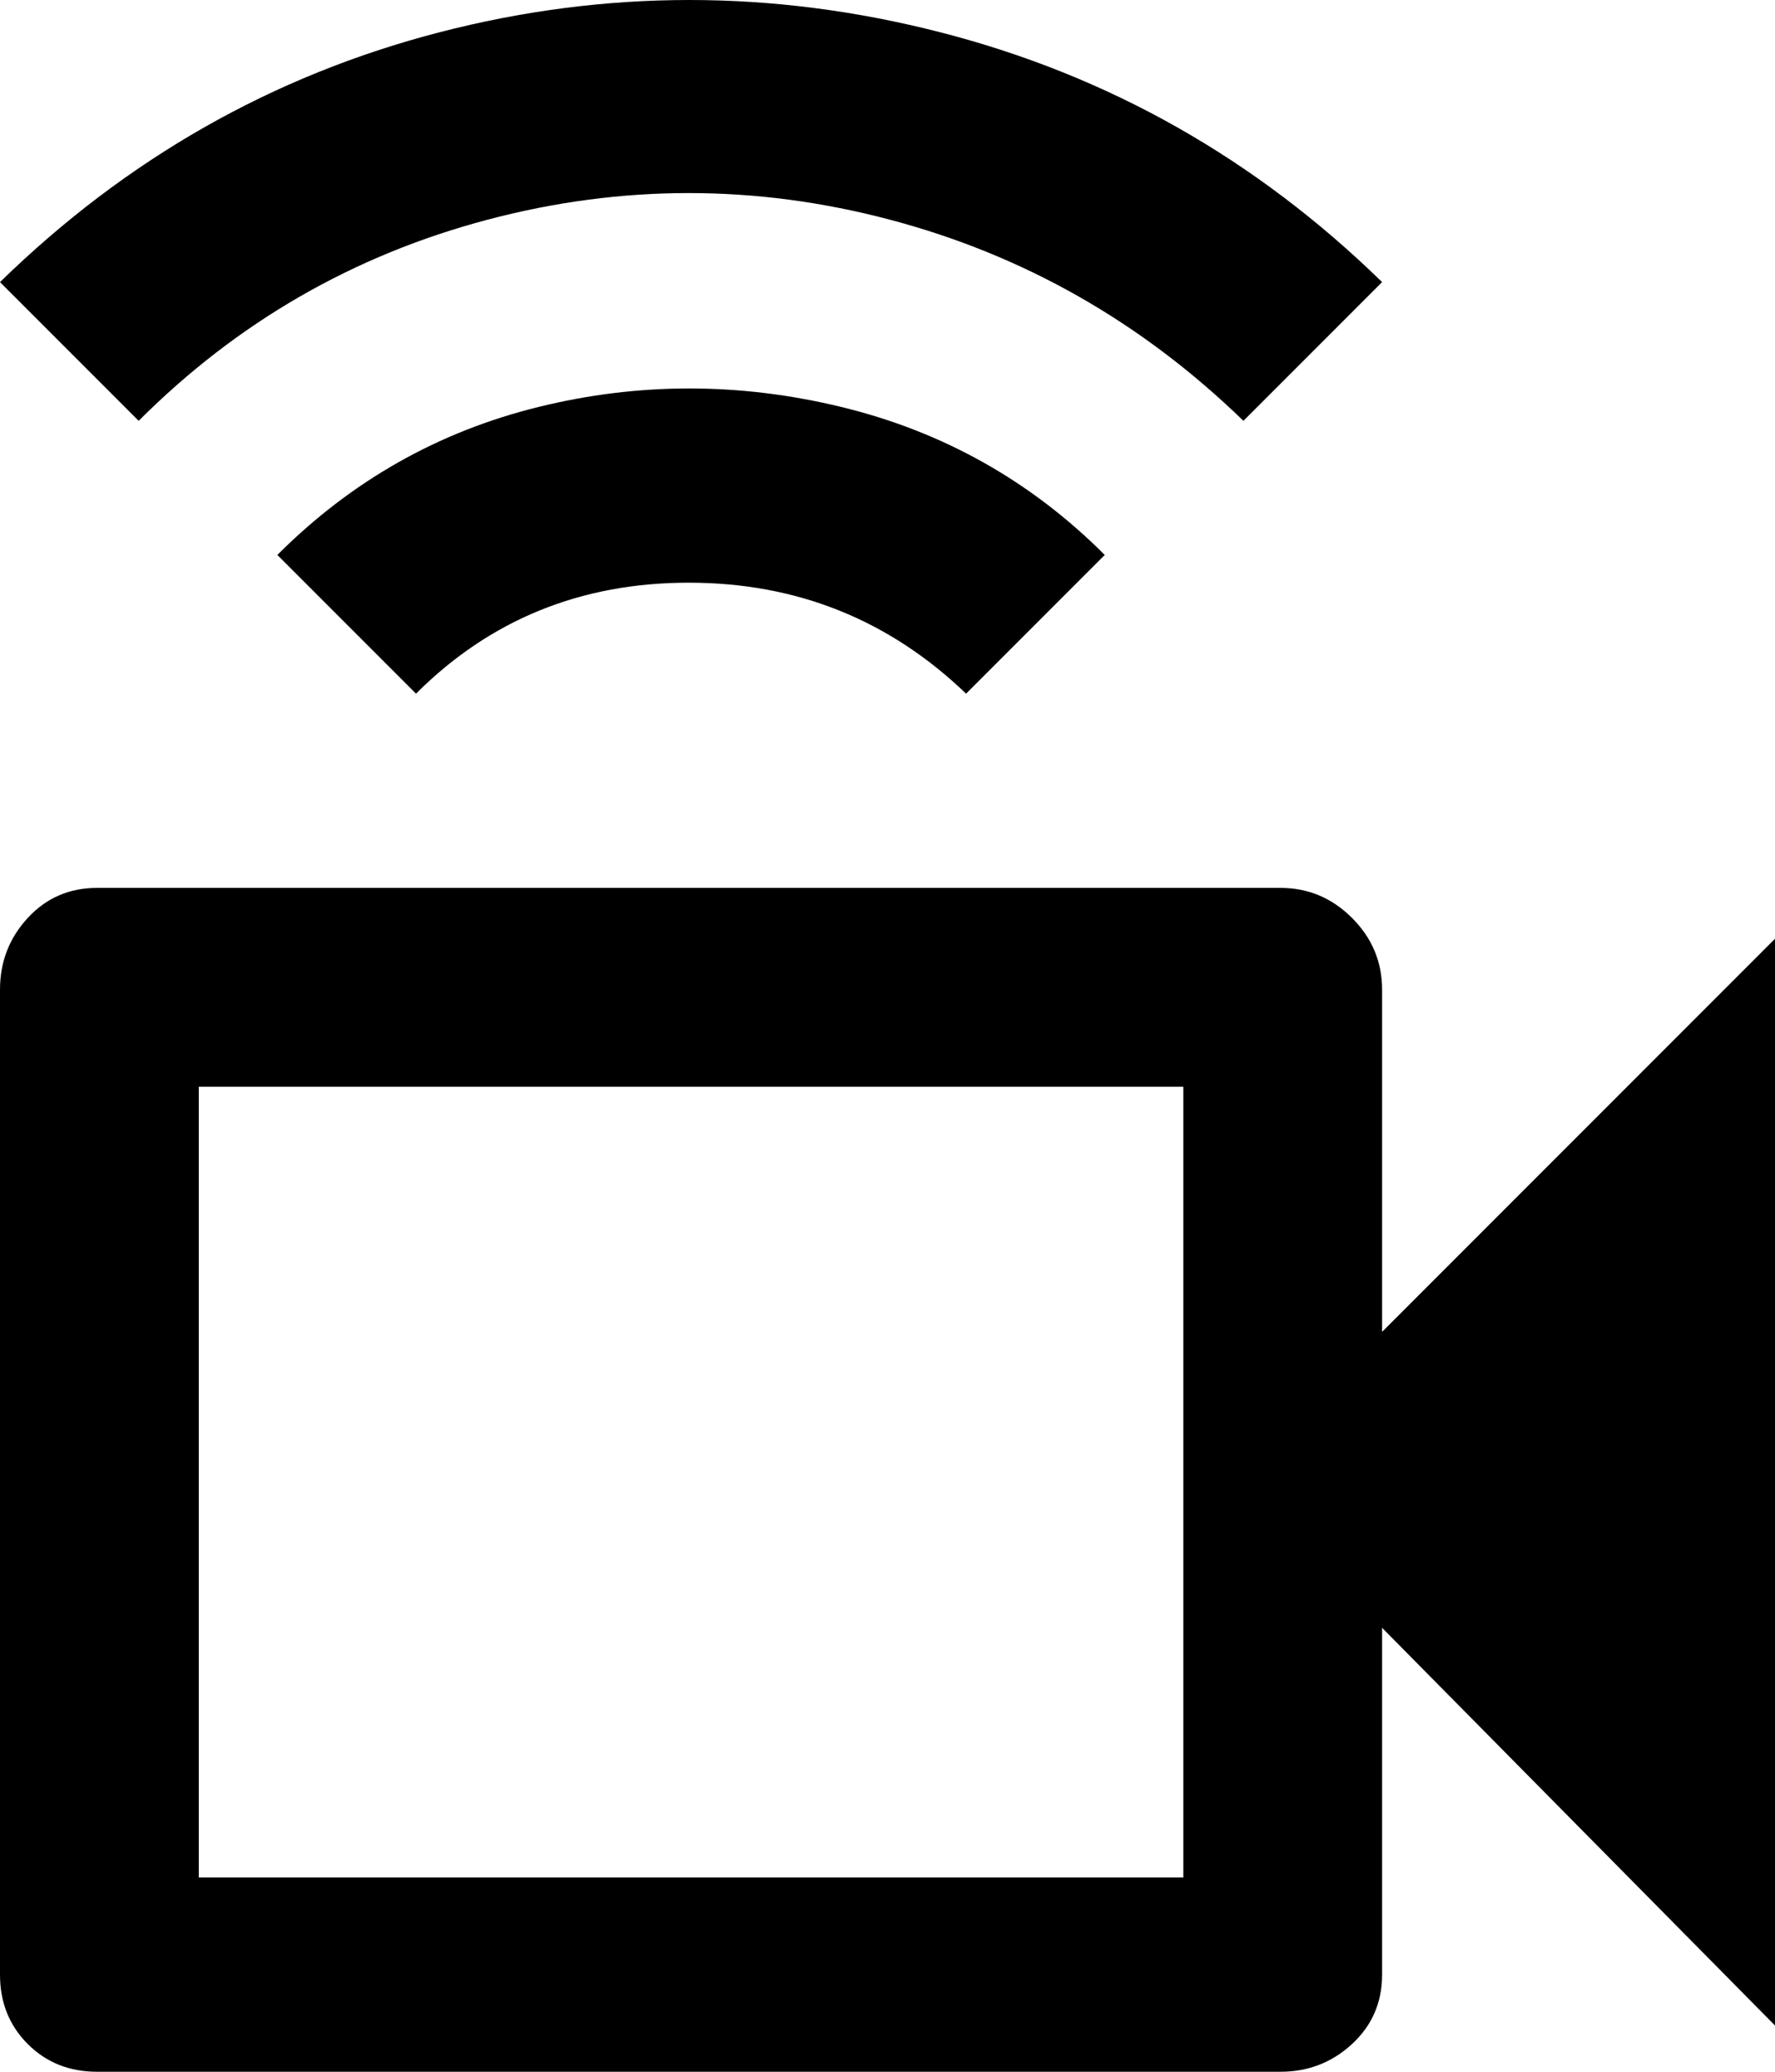 <svg xmlns="http://www.w3.org/2000/svg" viewBox="64 -21 384 448">
      <g transform="scale(1 -1) translate(0 -406)">
        <path d="M320 192V21H107V192ZM341 235H85Q76 235 70.0 228.5Q64 222 64 213V0Q64 -9 70.0 -15.0Q76 -21 85 -21H341Q350 -21 356.5 -15.0Q363 -9 363 0V75L448 -11V224L363 139V213Q363 222 356.5 228.5Q350 235 341 235ZM64 366 94 336Q126 368 169.5 379.5Q213 391 256.5 379.5Q300 368 333 336L363 366Q322 406 267.5 420.0Q213 434 159.0 420.0Q105 406 64 366ZM124 307 154 277Q178 301 213.0 301.0Q248 301 273 277L303 307Q279 331 246.0 339.0Q213 347 180.5 339.0Q148 331 124 307Z" />
      </g>
    </svg>
